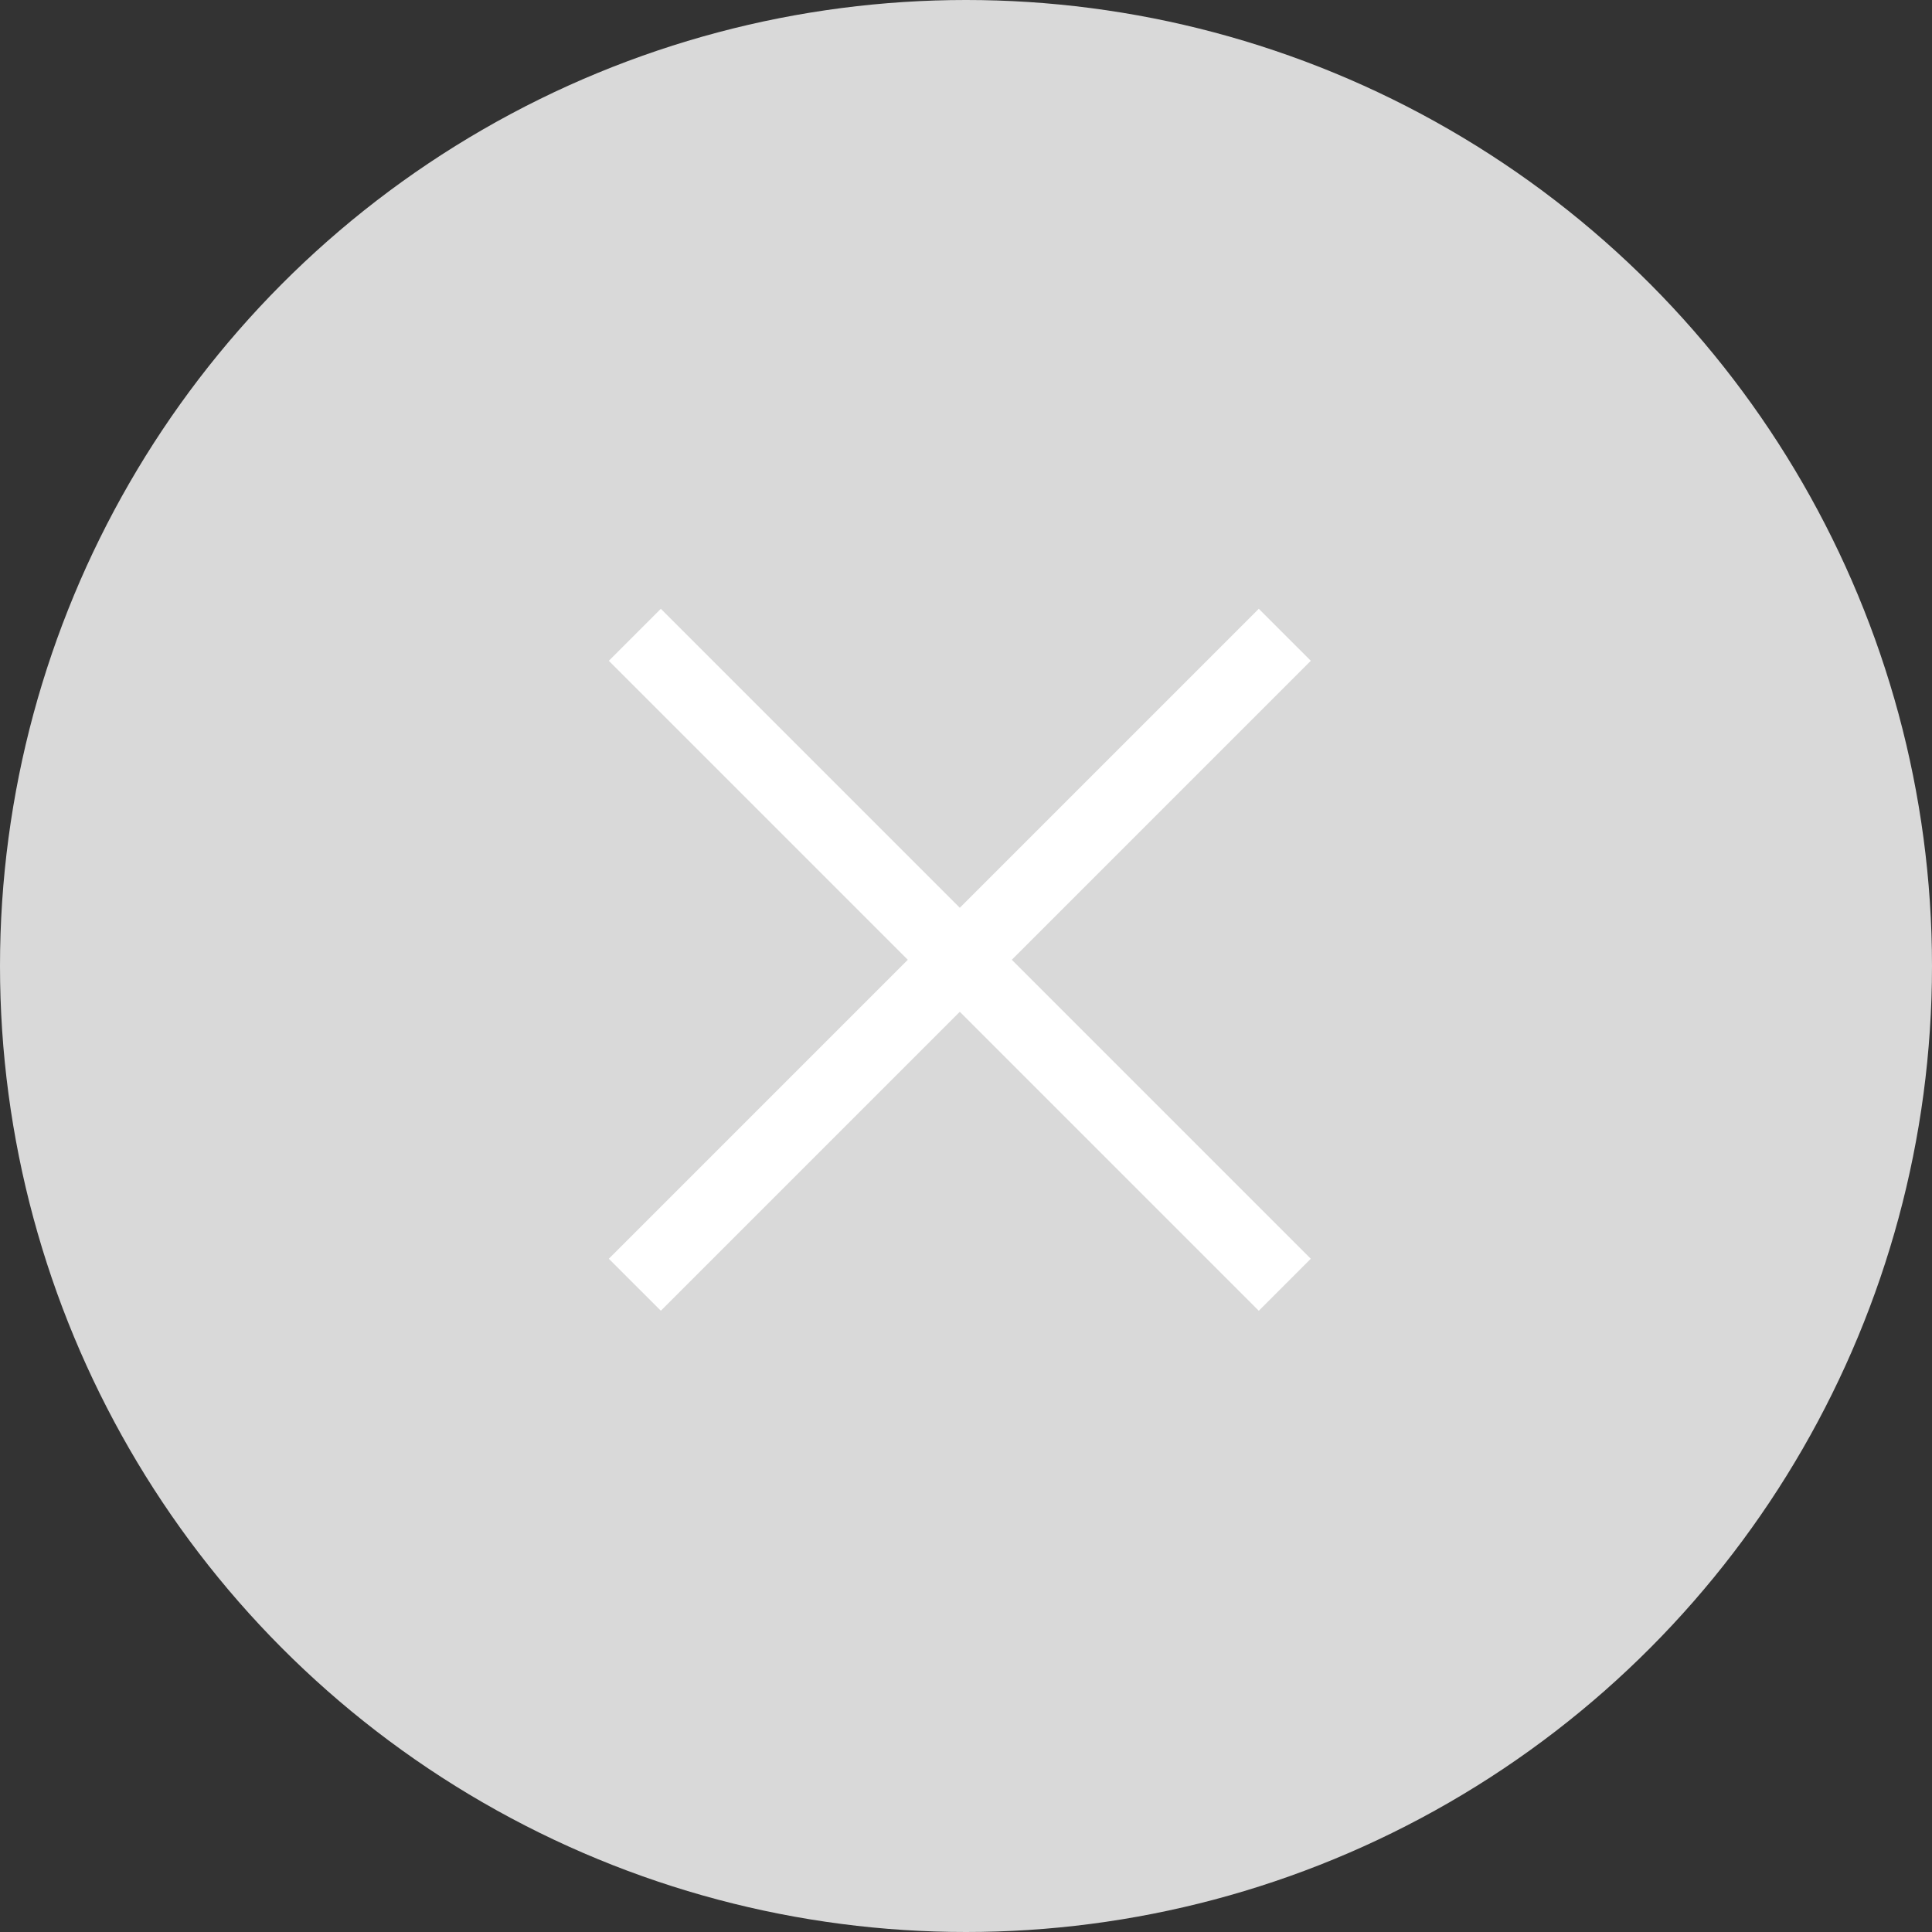 <svg width="100" height="100" viewBox="0 0 100 100" fill="none" xmlns="http://www.w3.org/2000/svg">
<rect x="0" y="0" width="100" height="100" fill="#333333" stroke="none"/>
<circle cx="50" cy="50" r="50" fill="#D9D9D9"/>
<path fill-rule="evenodd" clip-rule="evenodd" d="M65.155 67.845L31.513 34.203L34.204 31.511L67.846 65.153L65.155 67.845Z" fill="white"/>
<path fill-rule="evenodd" clip-rule="evenodd" d="M31.513 65.153L65.155 31.511L67.847 34.202L34.205 67.844L31.513 65.153Z" fill="white"/>
</svg>
